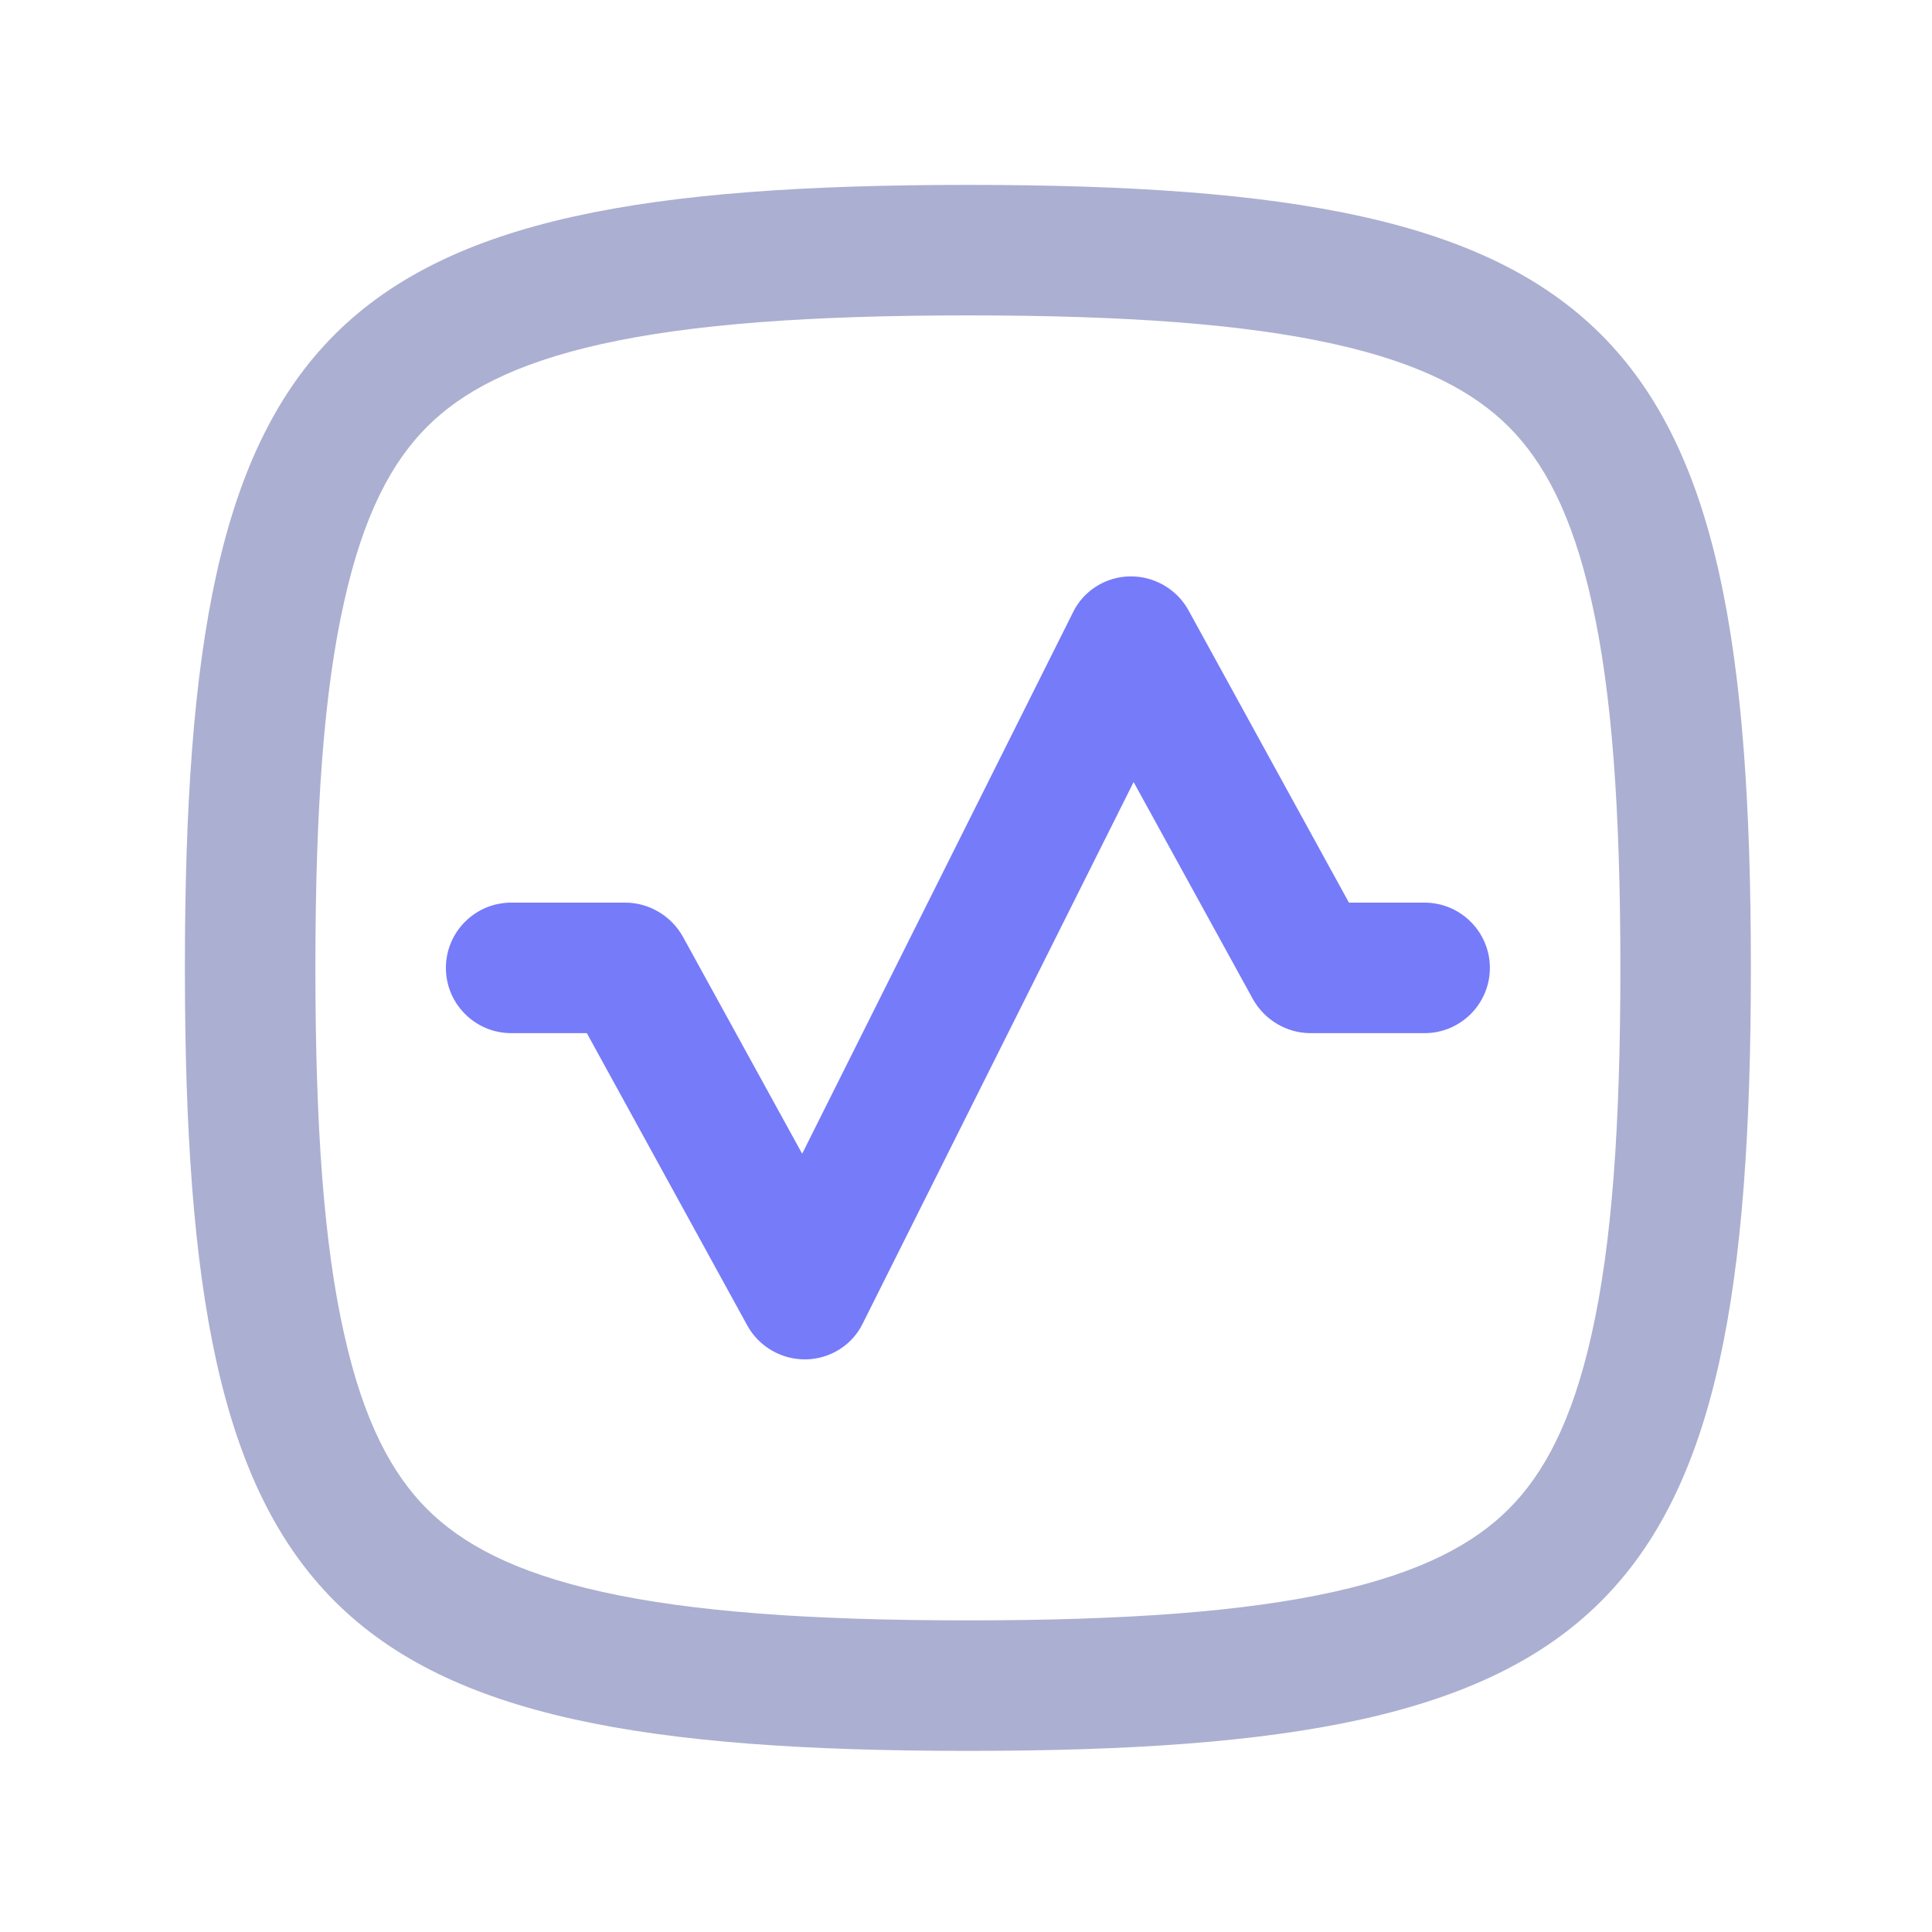 <svg t="1699872552774" class="icon w-5 h-5 mr-2" viewBox="0 0 1024 1024" version="1.1" xmlns="http://www.w3.org/2000/svg" p-id="58226" width="200" height="200"><path d="M629.892 323.414c-6.226-11.274-18.33-18.156-31.126-17.914-12.796 0.242-24.554 7.608-30.086 19.124l-143.52 286.87-63.29-115.164c-6.224-11.032-17.982-17.914-30.432-17.914h-60.52c-19.022 0-34.584 15.494-34.584 34.584 0 19.09 15.56 34.584 34.582 34.584h40.118l85.074 155c6.226 11.276 18.33 18.158 31.126 17.916 12.796-0.242 24.554-7.608 30.086-19.124l143.52-286.87 63.29 115.164c6.224 11.032 17.982 17.914 30.432 17.914h60.52c19.022 0 34.584-15.494 34.584-34.584 0-19.09-15.56-34.584-34.582-34.584h-40.118l-85.074-155z" fill="#767BFA" p-id="58227"></path><path d="M513 98C854.684 98 928 171.248 928 513S854.684 928 513 928C171.316 928 98 854.752 98 513S171.316 98 513 98z m0 69.166c-83.692 0-146.634 4.6-194.012 15.148-46.688 10.376-74.354 25.592-92.684 43.92-18.33 18.364-33.546 46.032-43.92 92.754-10.72 47.482-15.218 110.148-15.218 194.012s4.496 146.53 15.218 194.012c10.374 46.722 25.59 74.39 43.92 92.754 18.33 18.328 45.996 33.544 92.684 43.92 47.38 10.548 110.32 15.148 194.012 15.148 83.692 0 146.634-4.6 194.012-15.148 46.688-10.376 74.354-25.592 92.684-43.92 18.328-18.364 33.546-46.032 43.92-92.754 10.72-47.482 15.218-110.148 15.218-194.012s-4.496-146.53-15.218-194.012c-10.374-46.722-25.592-74.39-43.92-92.752-18.33-18.33-45.996-33.546-92.684-43.92-47.38-10.55-110.32-15.15-194.012-15.15z" fill="#ABAFD1" p-id="58228"></path></svg>